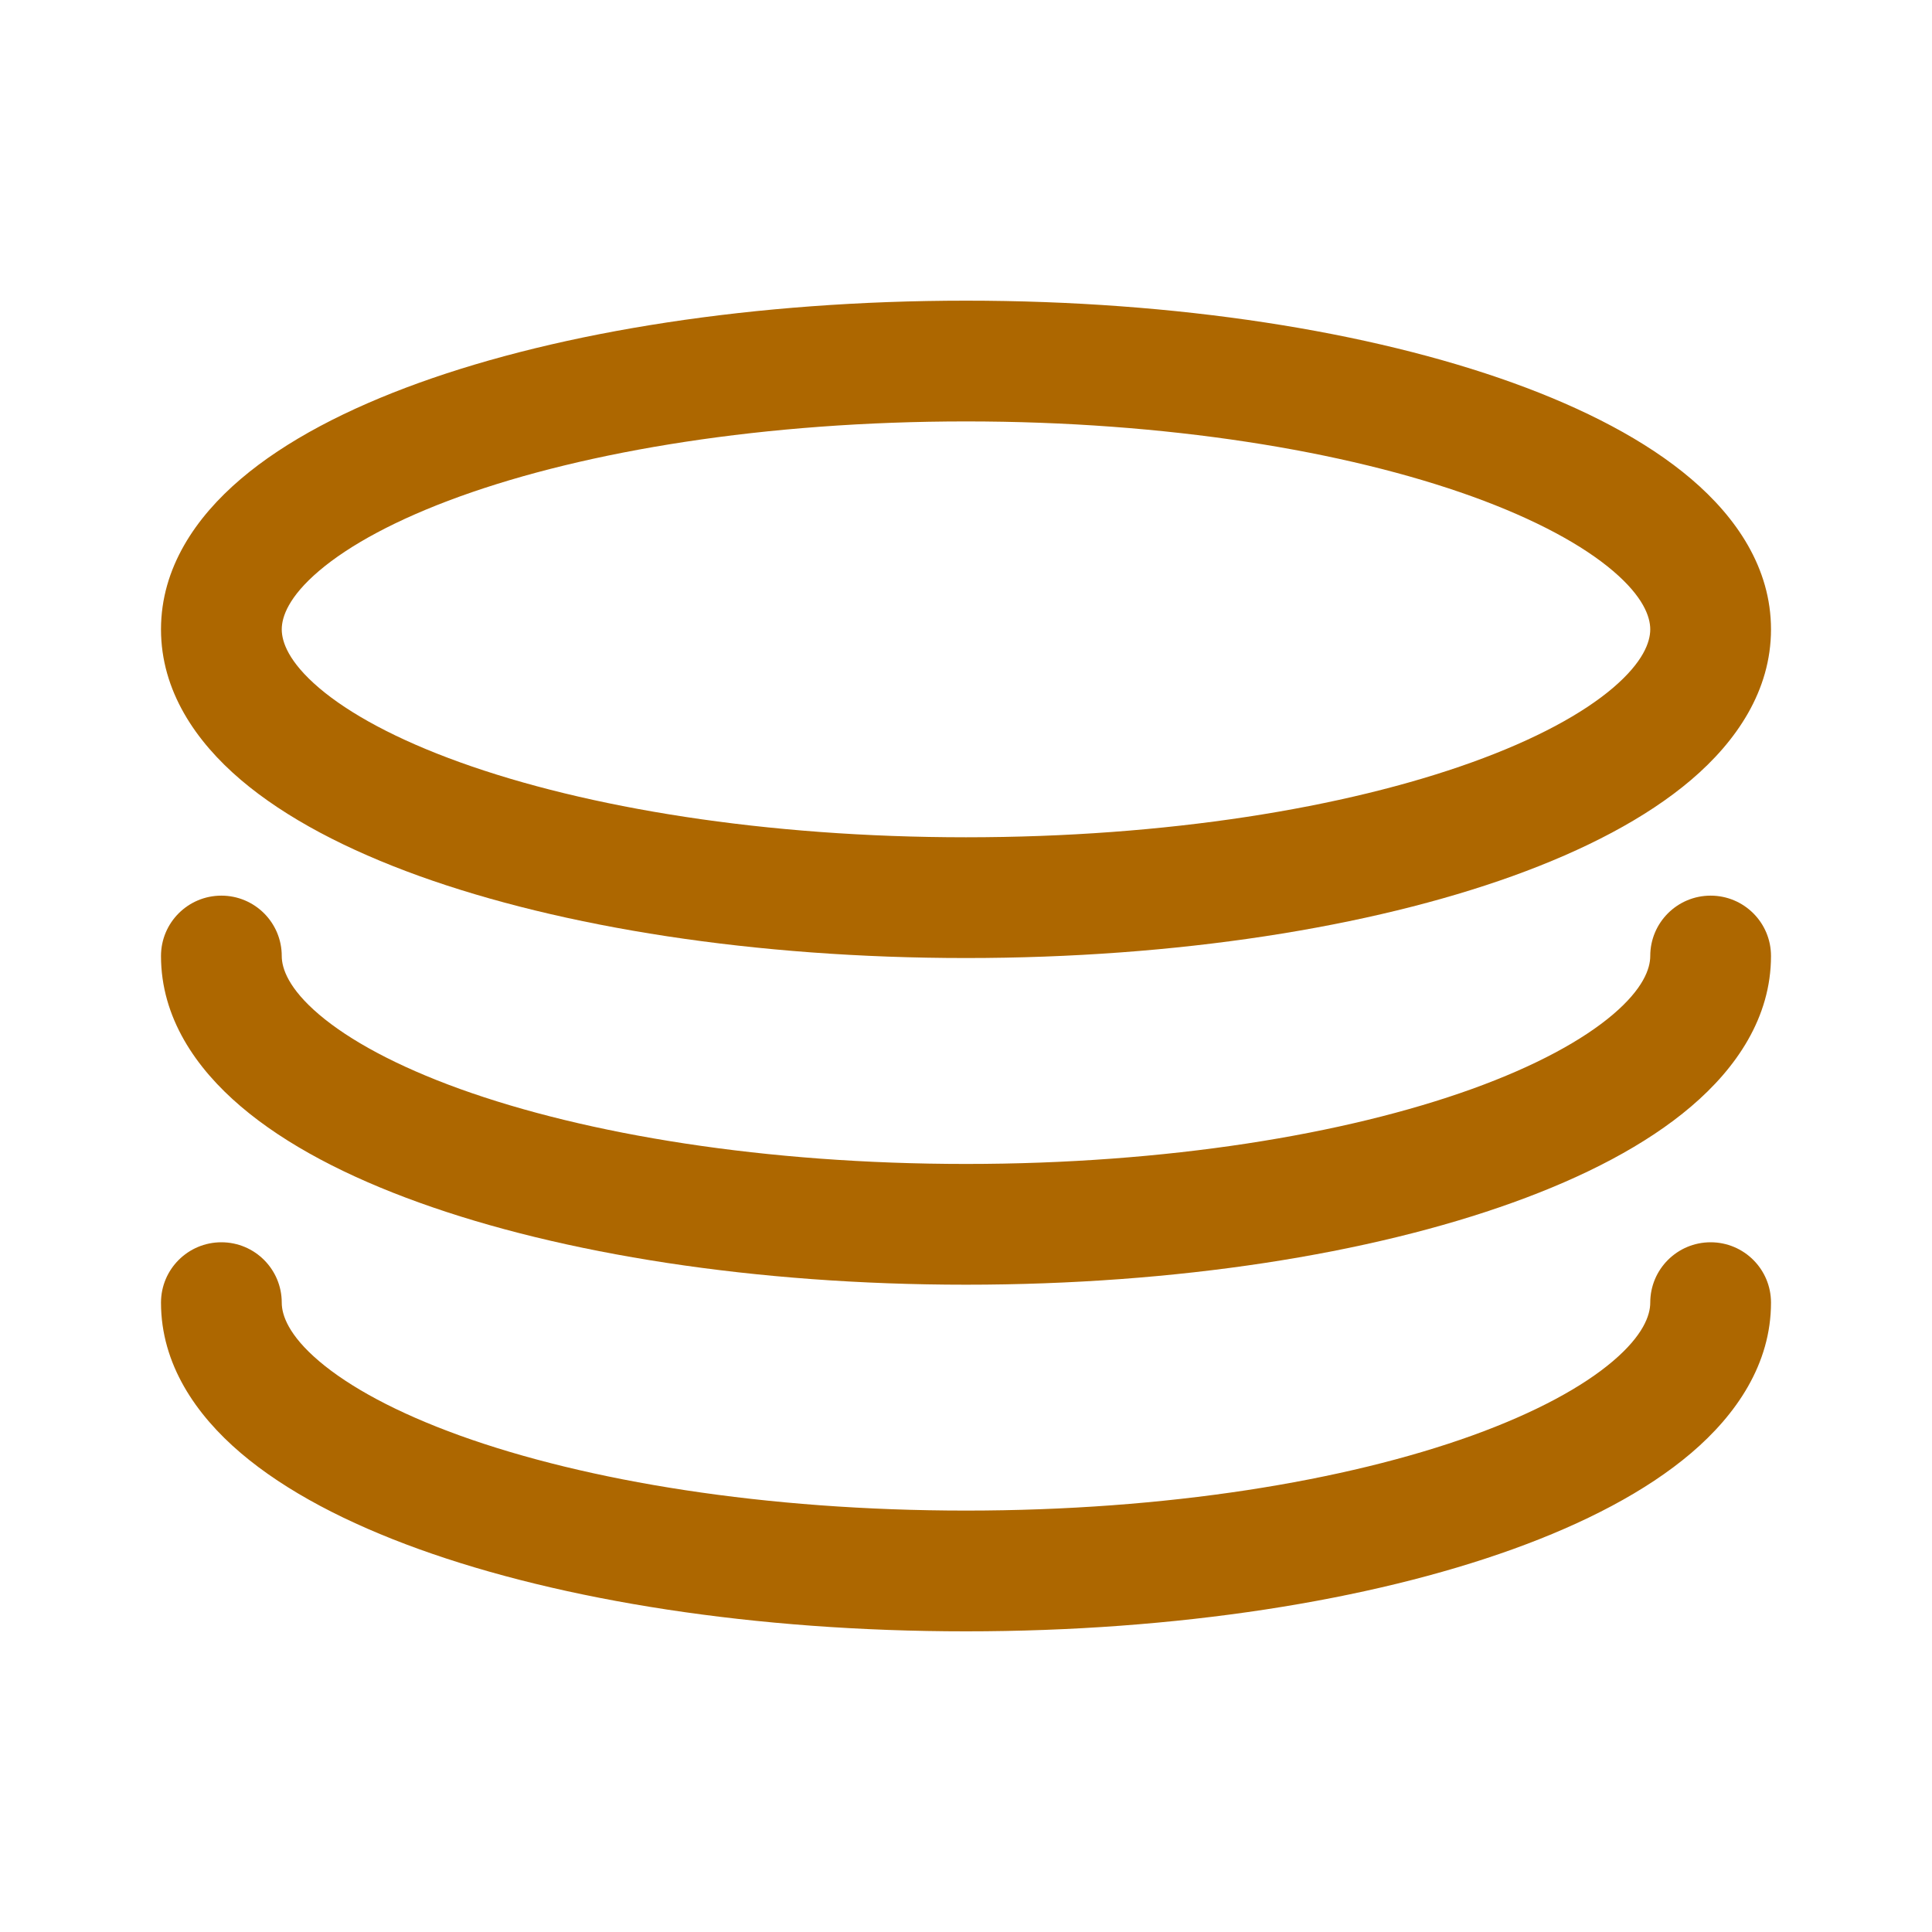 <svg xmlns="http://www.w3.org/2000/svg" width="24" height="24" viewBox="0 0 24 24" fill="none">
<path fill-rule="evenodd" clip-rule="evenodd" d="M5.205 4.756C6.98 4.116 9.382 3.735 12 3.735C14.618 3.735 17.02 4.116 18.795 4.756C19.679 5.075 20.448 5.472 21.009 5.95C21.568 6.426 22 7.054 22 7.818C22 8.582 21.568 9.211 21.009 9.687C20.448 10.165 19.679 10.562 18.795 10.881C17.02 11.52 14.618 11.901 12 11.901C9.382 11.901 6.98 11.52 5.205 10.881C4.321 10.562 3.552 10.165 2.991 9.687C2.432 9.211 2 8.582 2 7.818C2 7.054 2.432 6.426 2.991 5.95C3.552 5.472 4.321 5.075 5.205 4.756ZM3.963 7.092C3.586 7.413 3.5 7.662 3.5 7.818C3.5 7.975 3.586 8.223 3.963 8.545C4.338 8.864 4.924 9.185 5.713 9.469C7.286 10.036 9.509 10.401 12 10.401C14.491 10.401 16.713 10.036 18.287 9.469C19.076 9.185 19.662 8.864 20.037 8.545C20.414 8.223 20.5 7.975 20.5 7.818C20.5 7.662 20.414 7.413 20.037 7.092C19.662 6.773 19.076 6.452 18.287 6.167C16.713 5.6 14.491 5.235 12 5.235C9.509 5.235 7.286 5.6 5.713 6.167C4.924 6.452 4.338 6.773 3.963 7.092Z" fill="#AD6700"/>
<path d="M2.75 11.126C3.164 11.126 3.5 11.461 3.5 11.876C3.5 12.032 3.586 12.281 3.963 12.602C4.338 12.921 4.924 13.242 5.713 13.527C7.286 14.094 9.509 14.459 12 14.459C14.491 14.459 16.713 14.094 18.287 13.527C19.076 13.242 19.662 12.921 20.037 12.602C20.414 12.281 20.5 12.032 20.5 11.876C20.5 11.461 20.836 11.126 21.25 11.126C21.664 11.126 22 11.461 22 11.876C22 12.64 21.568 13.268 21.009 13.744C20.448 14.223 19.679 14.62 18.795 14.938C17.02 15.578 14.618 15.959 12 15.959C9.382 15.959 6.98 15.578 5.205 14.938C4.321 14.62 3.552 14.223 2.991 13.744C2.432 13.268 2 12.64 2 11.876C2 11.461 2.336 11.126 2.75 11.126Z" fill="#AD6700"/>
<path d="M3.5 16.182C3.5 15.767 3.164 15.432 2.75 15.432C2.336 15.432 2 15.767 2 16.182C2 16.945 2.432 17.574 2.991 18.05C3.552 18.528 4.321 18.925 5.205 19.244C6.98 19.884 9.382 20.265 12 20.265C14.618 20.265 17.02 19.884 18.795 19.244C19.679 18.925 20.448 18.528 21.009 18.05C21.568 17.574 22 16.945 22 16.182C22 15.767 21.664 15.432 21.25 15.432C20.836 15.432 20.5 15.767 20.5 16.182C20.5 16.338 20.414 16.587 20.037 16.908C19.662 17.227 19.076 17.548 18.287 17.833C16.713 18.4 14.491 18.765 12 18.765C9.509 18.765 7.286 18.4 5.713 17.833C4.924 17.548 4.338 17.227 3.963 16.908C3.586 16.587 3.5 16.338 3.5 16.182Z" fill="#AD6700"/>
</svg>